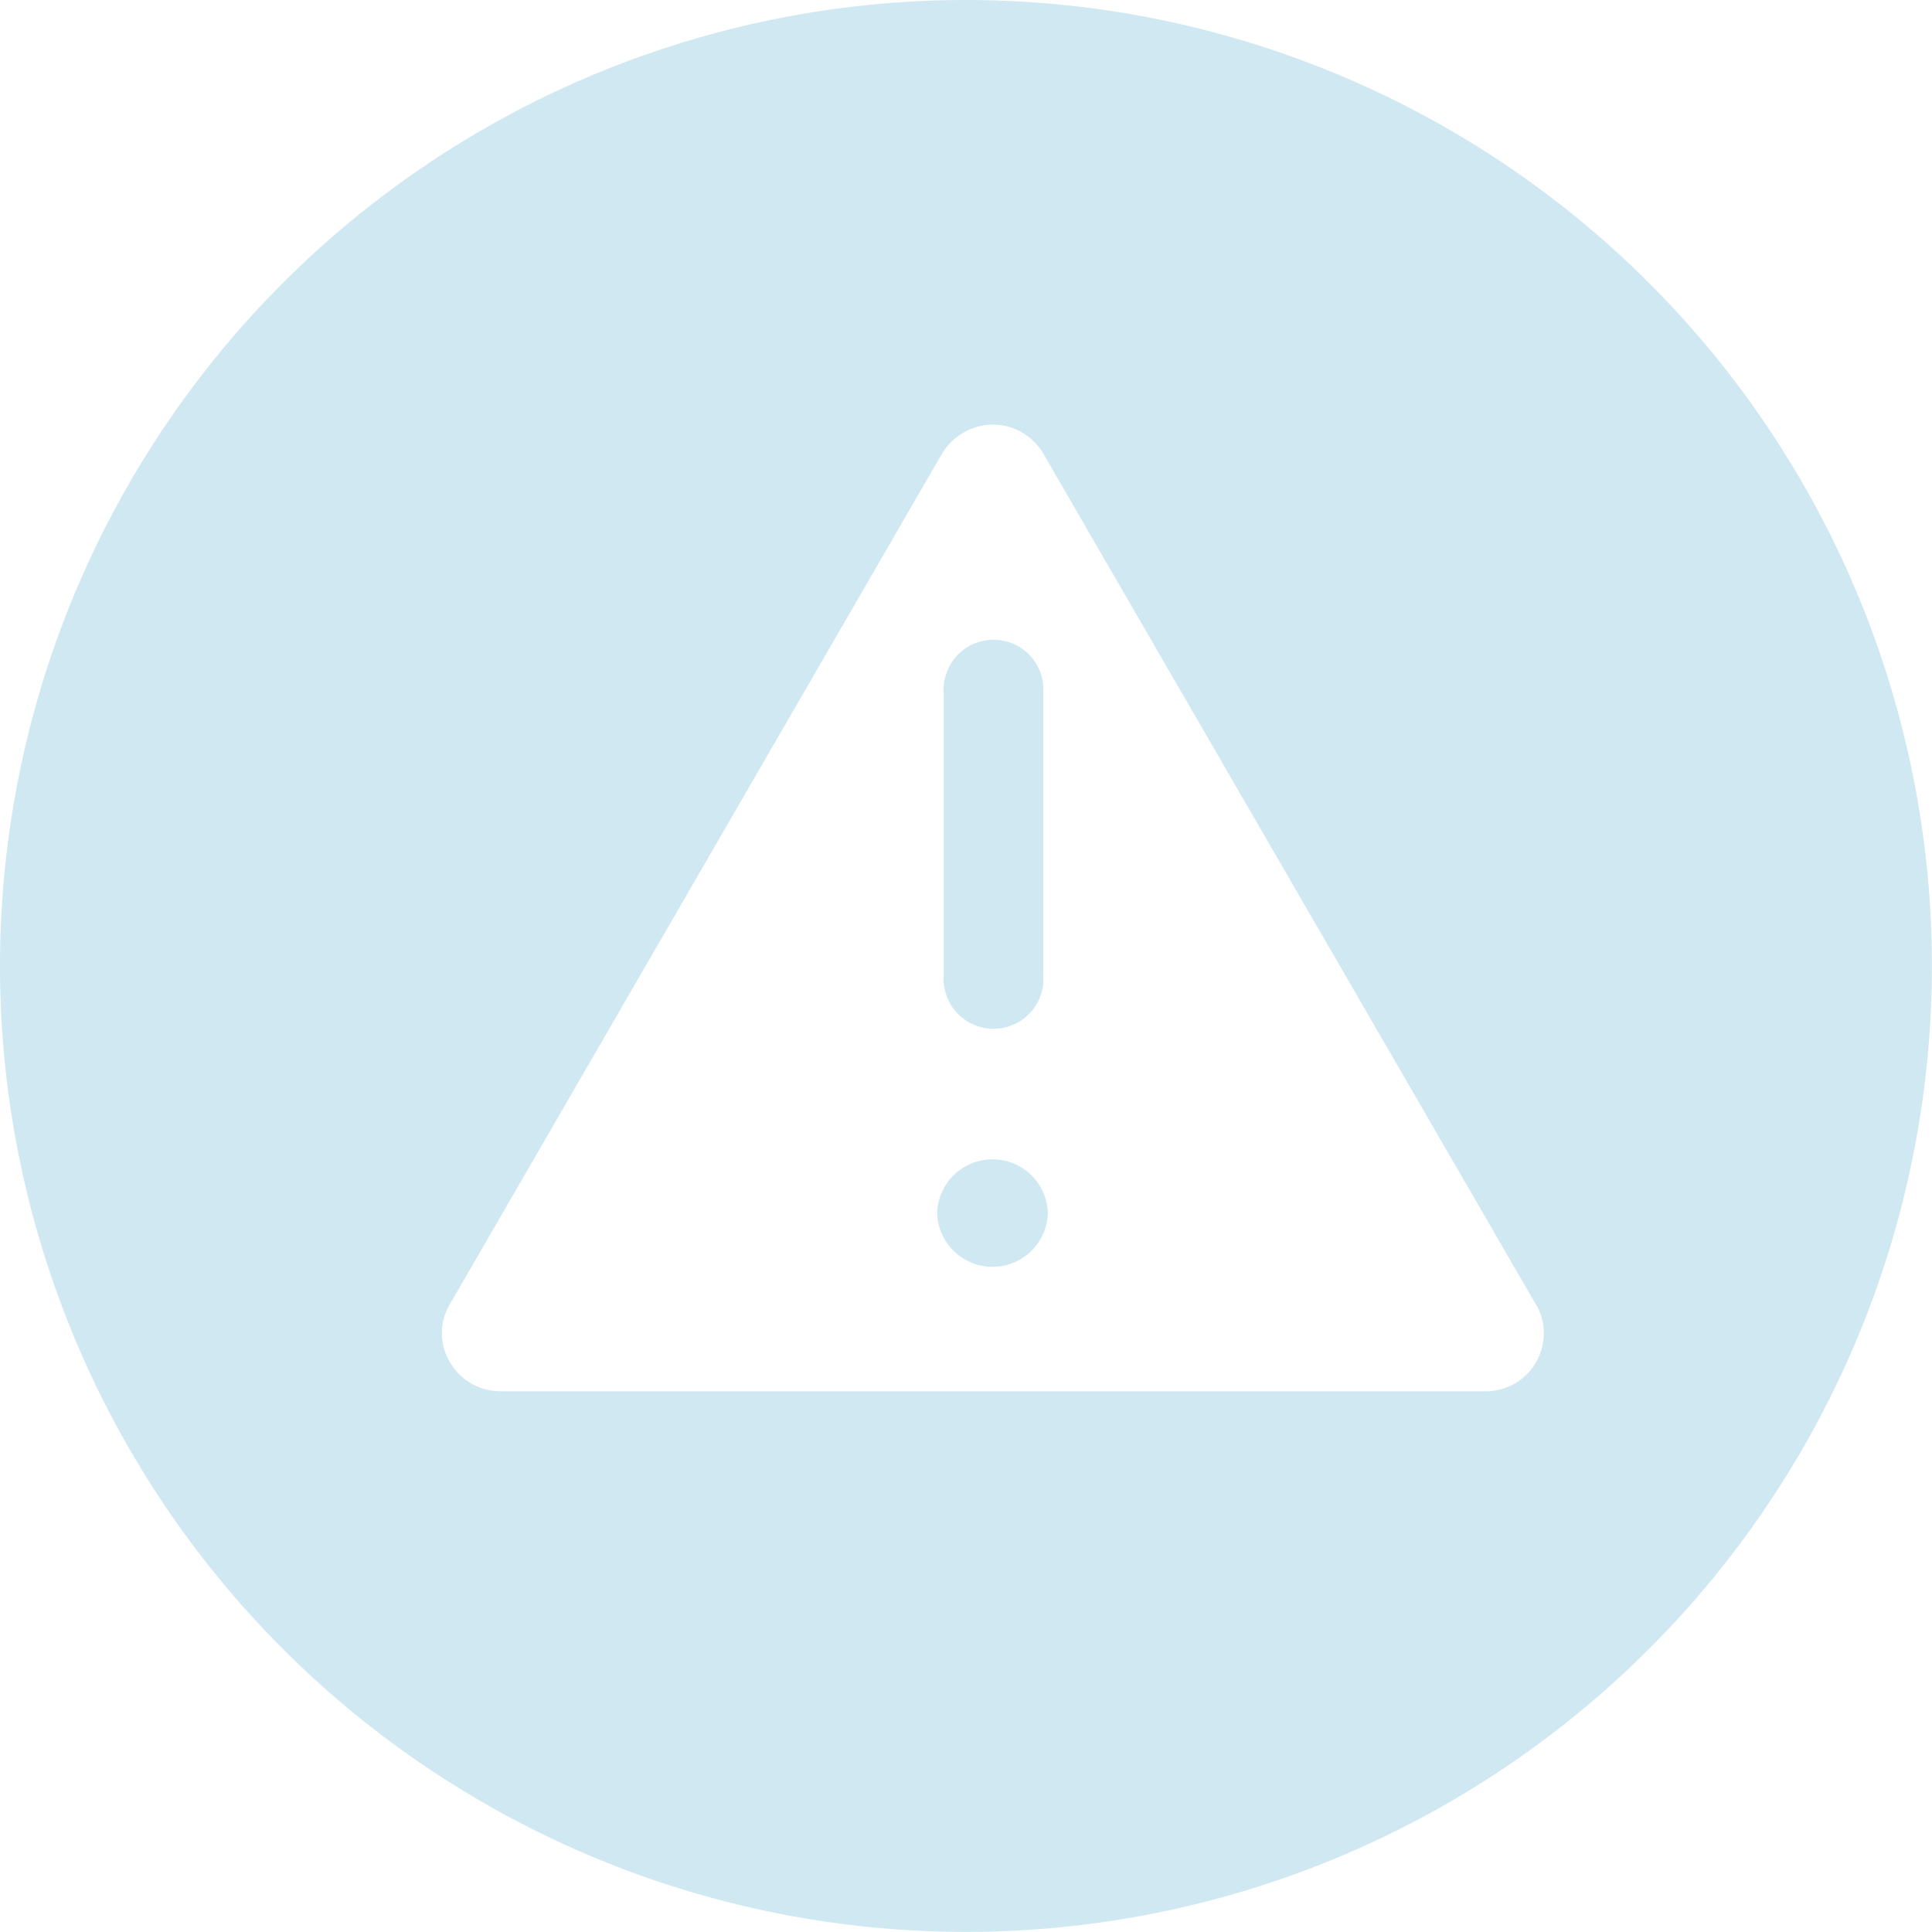 <svg xmlns="http://www.w3.org/2000/svg" width="18.001" height="18" viewBox="0 0 18.001 18">
  <defs>
    <style>
      .cls-1 {
        fill: none;
      }

      .cls-2 {
        fill: #d0e8f2;
      }
    </style>
  </defs>
  <g id="研发失败管理" transform="translate(-10.999 -92)">
    <path id="路径_6466" data-name="路径 6466" class="cls-1" d="M0,0H18V18H0Z" transform="translate(11 92)"/>
    <path id="路径_6467" data-name="路径 6467" class="cls-2" d="M562.185,57.644a9,9,0,1,1,9-9A9,9,0,0,1,562.185,57.644Zm5.3-5.864-4.579-7.909a.546.546,0,0,0-.472-.271.56.56,0,0,0-.472.271l-4.585,7.924a.527.527,0,0,0,0,.541.545.545,0,0,0,.472.271h9.178a.541.541,0,0,0,.542-.541.5.5,0,0,0-.085-.286Zm-4.537-.826a.516.516,0,0,1-1.031,0v-.015a.516.516,0,0,1,1.031,0Zm-.042-2.22a.465.465,0,1,1-.928,0V46.1a.465.465,0,1,1,.928,0Z" transform="translate(-542.186 52.356)"/>
  </g>
</svg>
